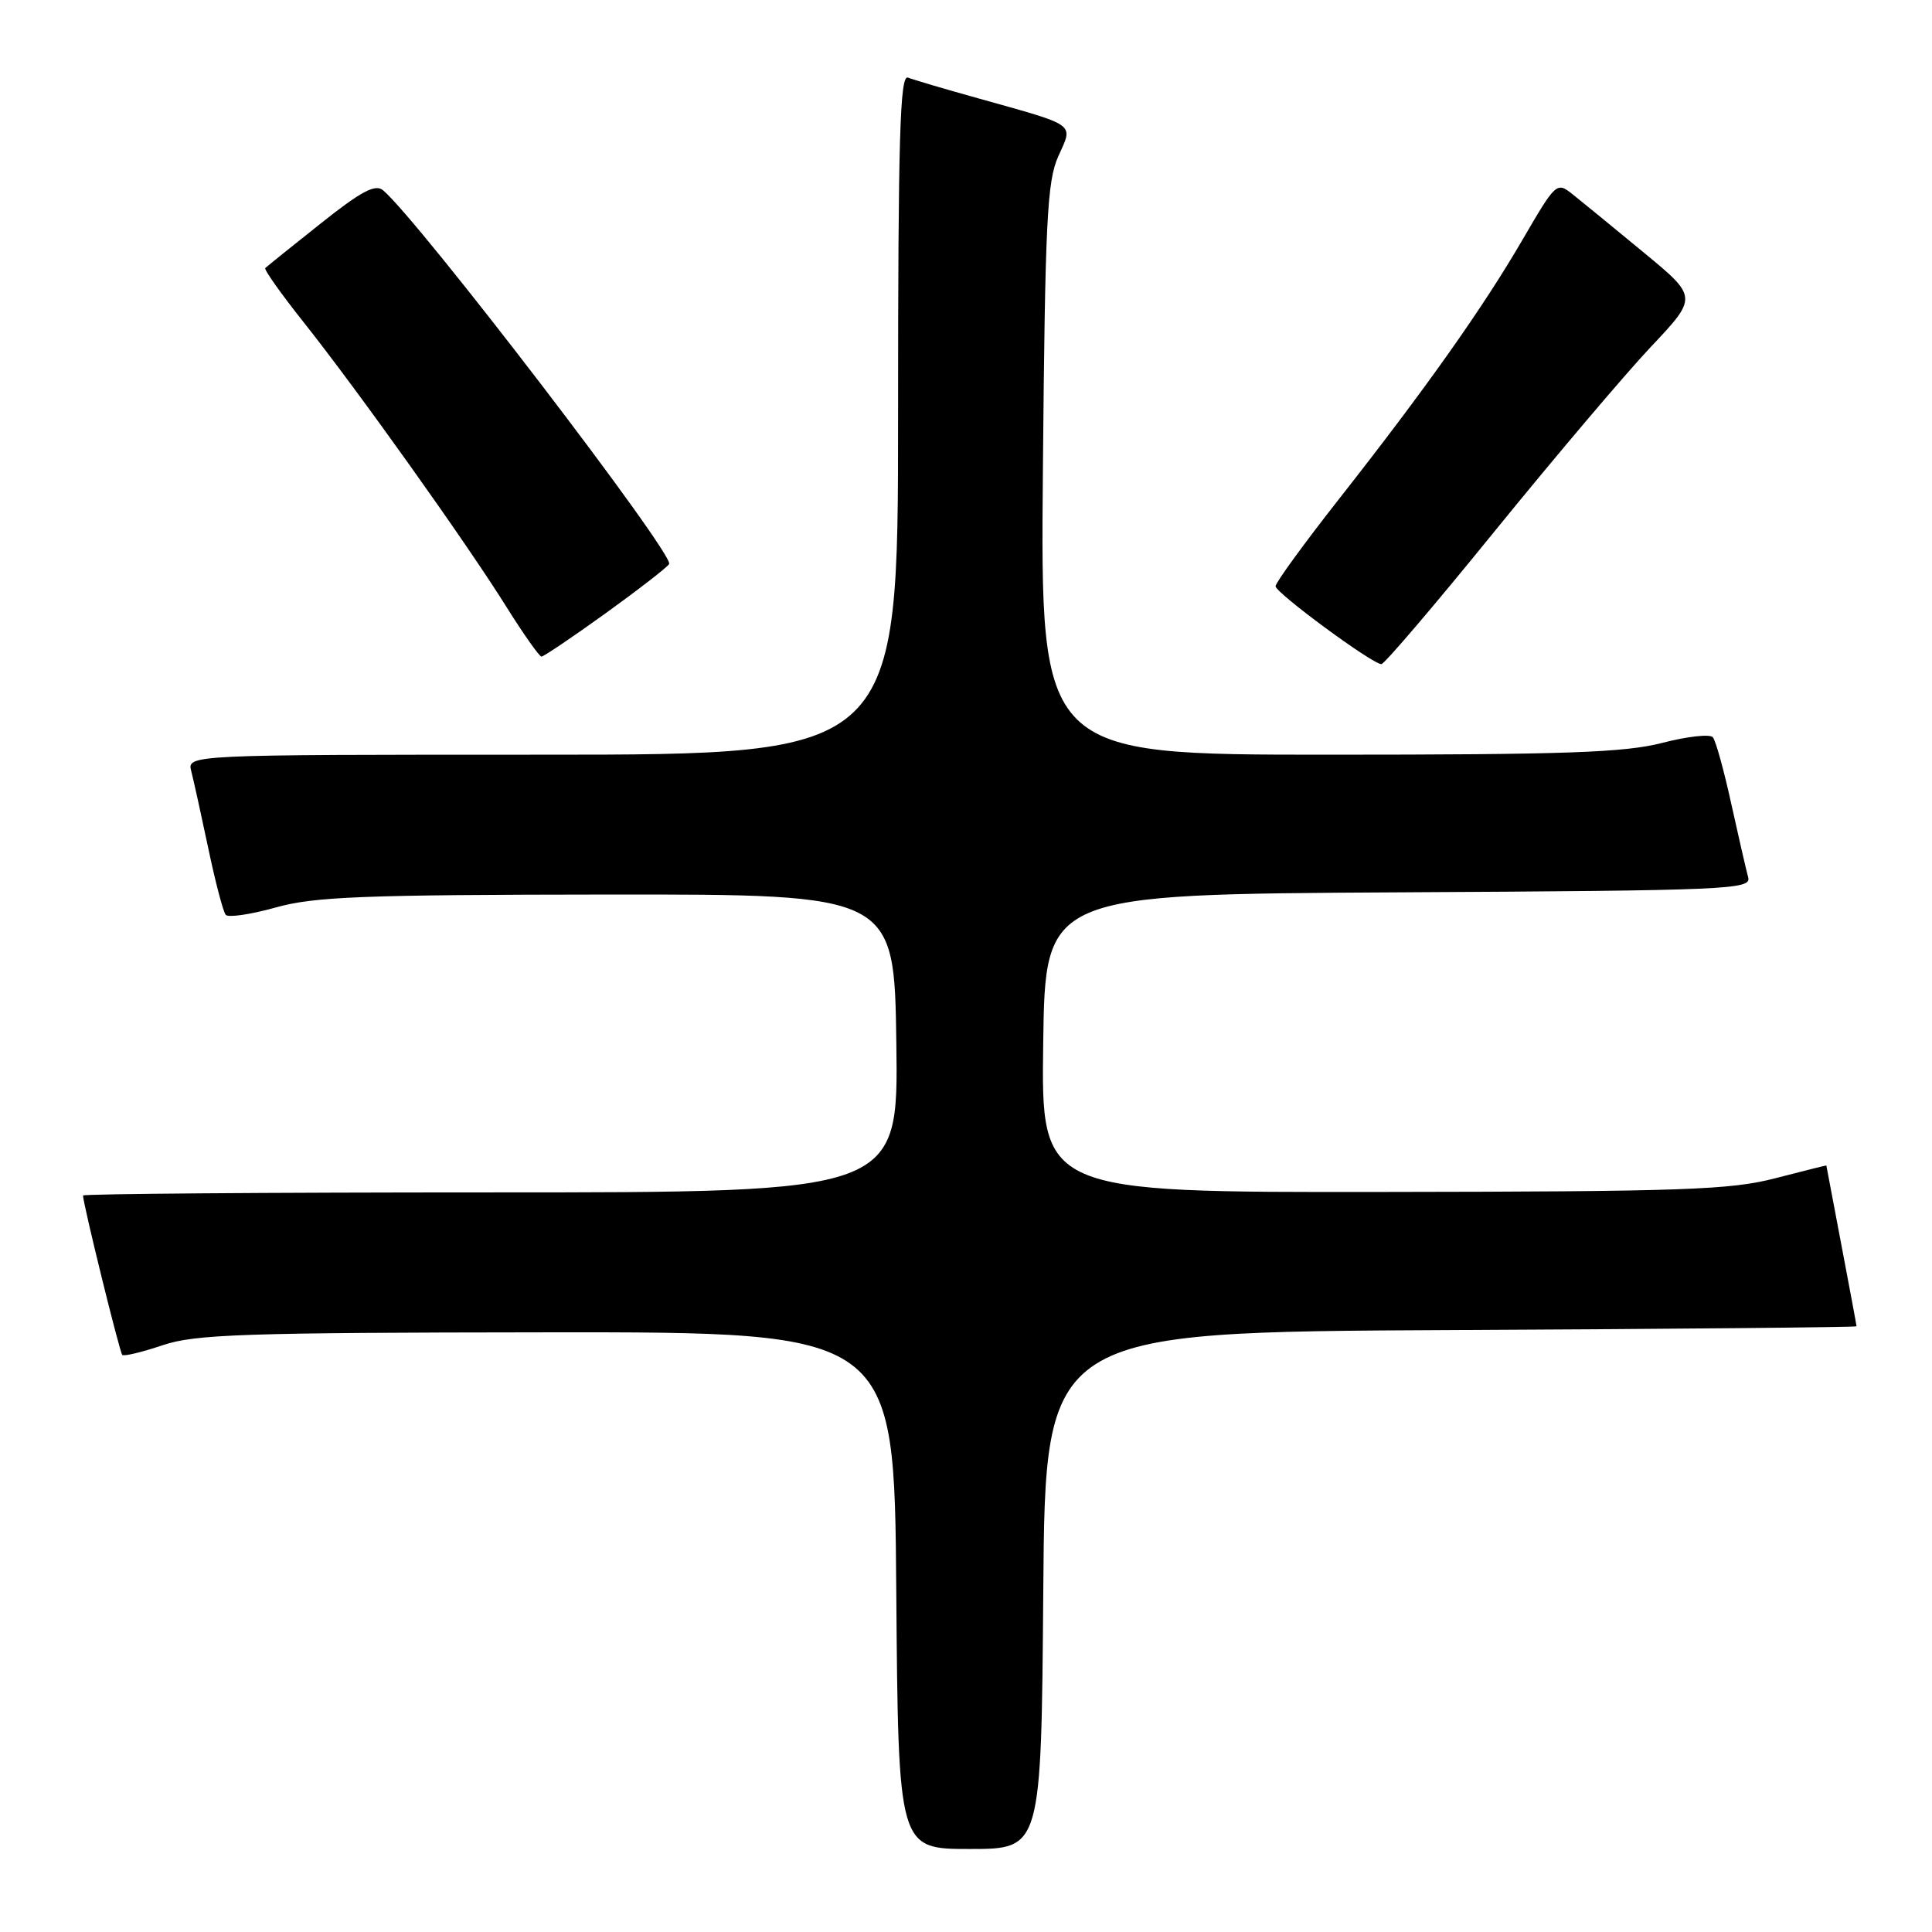 <?xml version="1.0" encoding="UTF-8" standalone="no"?>
<!DOCTYPE svg PUBLIC "-//W3C//DTD SVG 1.1//EN" "http://www.w3.org/Graphics/SVG/1.1/DTD/svg11.dtd" >
<svg xmlns="http://www.w3.org/2000/svg" xmlns:xlink="http://www.w3.org/1999/xlink" version="1.1" viewBox="0 0 256 256">
 <g >
 <path fill="currentColor"
d=" M 138.24 210.75 C 138.50 176.50 138.50 176.50 192.25 176.24 C 221.81 176.10 246.00 175.87 246.00 175.74 C 246.00 175.61 245.10 170.77 244.00 165.00 C 242.90 159.23 242.00 154.47 242.00 154.43 C 242.00 154.40 238.96 155.16 235.25 156.12 C 229.30 157.67 223.10 157.89 183.23 157.94 C 137.96 158.00 137.96 158.00 138.23 138.25 C 138.50 118.50 138.50 118.50 185.31 118.24 C 229.25 118.00 232.10 117.87 231.64 116.24 C 231.38 115.28 230.37 110.90 229.40 106.50 C 228.44 102.10 227.34 98.13 226.96 97.69 C 226.58 97.24 223.56 97.58 220.24 98.44 C 215.29 99.72 207.41 100.00 176.03 100.00 C 137.85 100.00 137.85 100.00 138.19 62.25 C 138.48 29.32 138.74 24.02 140.23 20.71 C 142.22 16.28 142.86 16.74 129.55 13.01 C 125.17 11.79 121.01 10.56 120.30 10.28 C 119.25 9.88 119.00 18.33 119.00 54.89 C 119.00 100.00 119.00 100.00 71.88 100.00 C 24.77 100.00 24.77 100.00 25.35 102.21 C 25.66 103.43 26.68 108.05 27.61 112.46 C 28.54 116.88 29.57 120.82 29.91 121.22 C 30.25 121.61 33.23 121.17 36.52 120.25 C 41.64 118.81 47.98 118.56 80.50 118.53 C 118.50 118.50 118.50 118.50 118.77 138.25 C 119.04 158.00 119.04 158.00 65.02 158.00 C 35.31 158.00 11.00 158.19 11.00 158.41 C 11.00 159.48 15.85 179.18 16.20 179.53 C 16.41 179.75 18.82 179.17 21.55 178.25 C 25.88 176.79 32.22 176.58 72.50 176.54 C 118.50 176.50 118.50 176.50 118.76 210.75 C 119.03 245.00 119.03 245.00 128.50 245.00 C 137.97 245.00 137.97 245.00 138.24 210.75 Z  M 198.13 70.29 C 206.04 60.56 215.31 49.61 218.73 45.98 C 224.97 39.37 224.97 39.37 217.78 33.44 C 213.82 30.17 209.61 26.72 208.41 25.77 C 206.27 24.06 206.19 24.13 201.74 31.77 C 196.44 40.87 188.96 51.44 177.38 66.18 C 172.77 72.05 169.01 77.22 169.02 77.68 C 169.04 78.57 181.84 88.00 183.04 88.00 C 183.44 88.00 190.23 80.03 198.13 70.29 Z  M 80.21 81.29 C 84.57 78.14 88.38 75.20 88.66 74.74 C 89.42 73.52 55.38 29.05 50.74 25.20 C 49.72 24.35 47.79 25.39 42.46 29.64 C 38.63 32.68 35.34 35.33 35.15 35.52 C 34.96 35.71 37.24 38.93 40.22 42.68 C 47.40 51.72 61.73 71.83 67.00 80.25 C 69.32 83.96 71.46 87.00 71.75 87.00 C 72.04 87.00 75.85 84.43 80.21 81.29 Z "/>
</g>
</svg>
